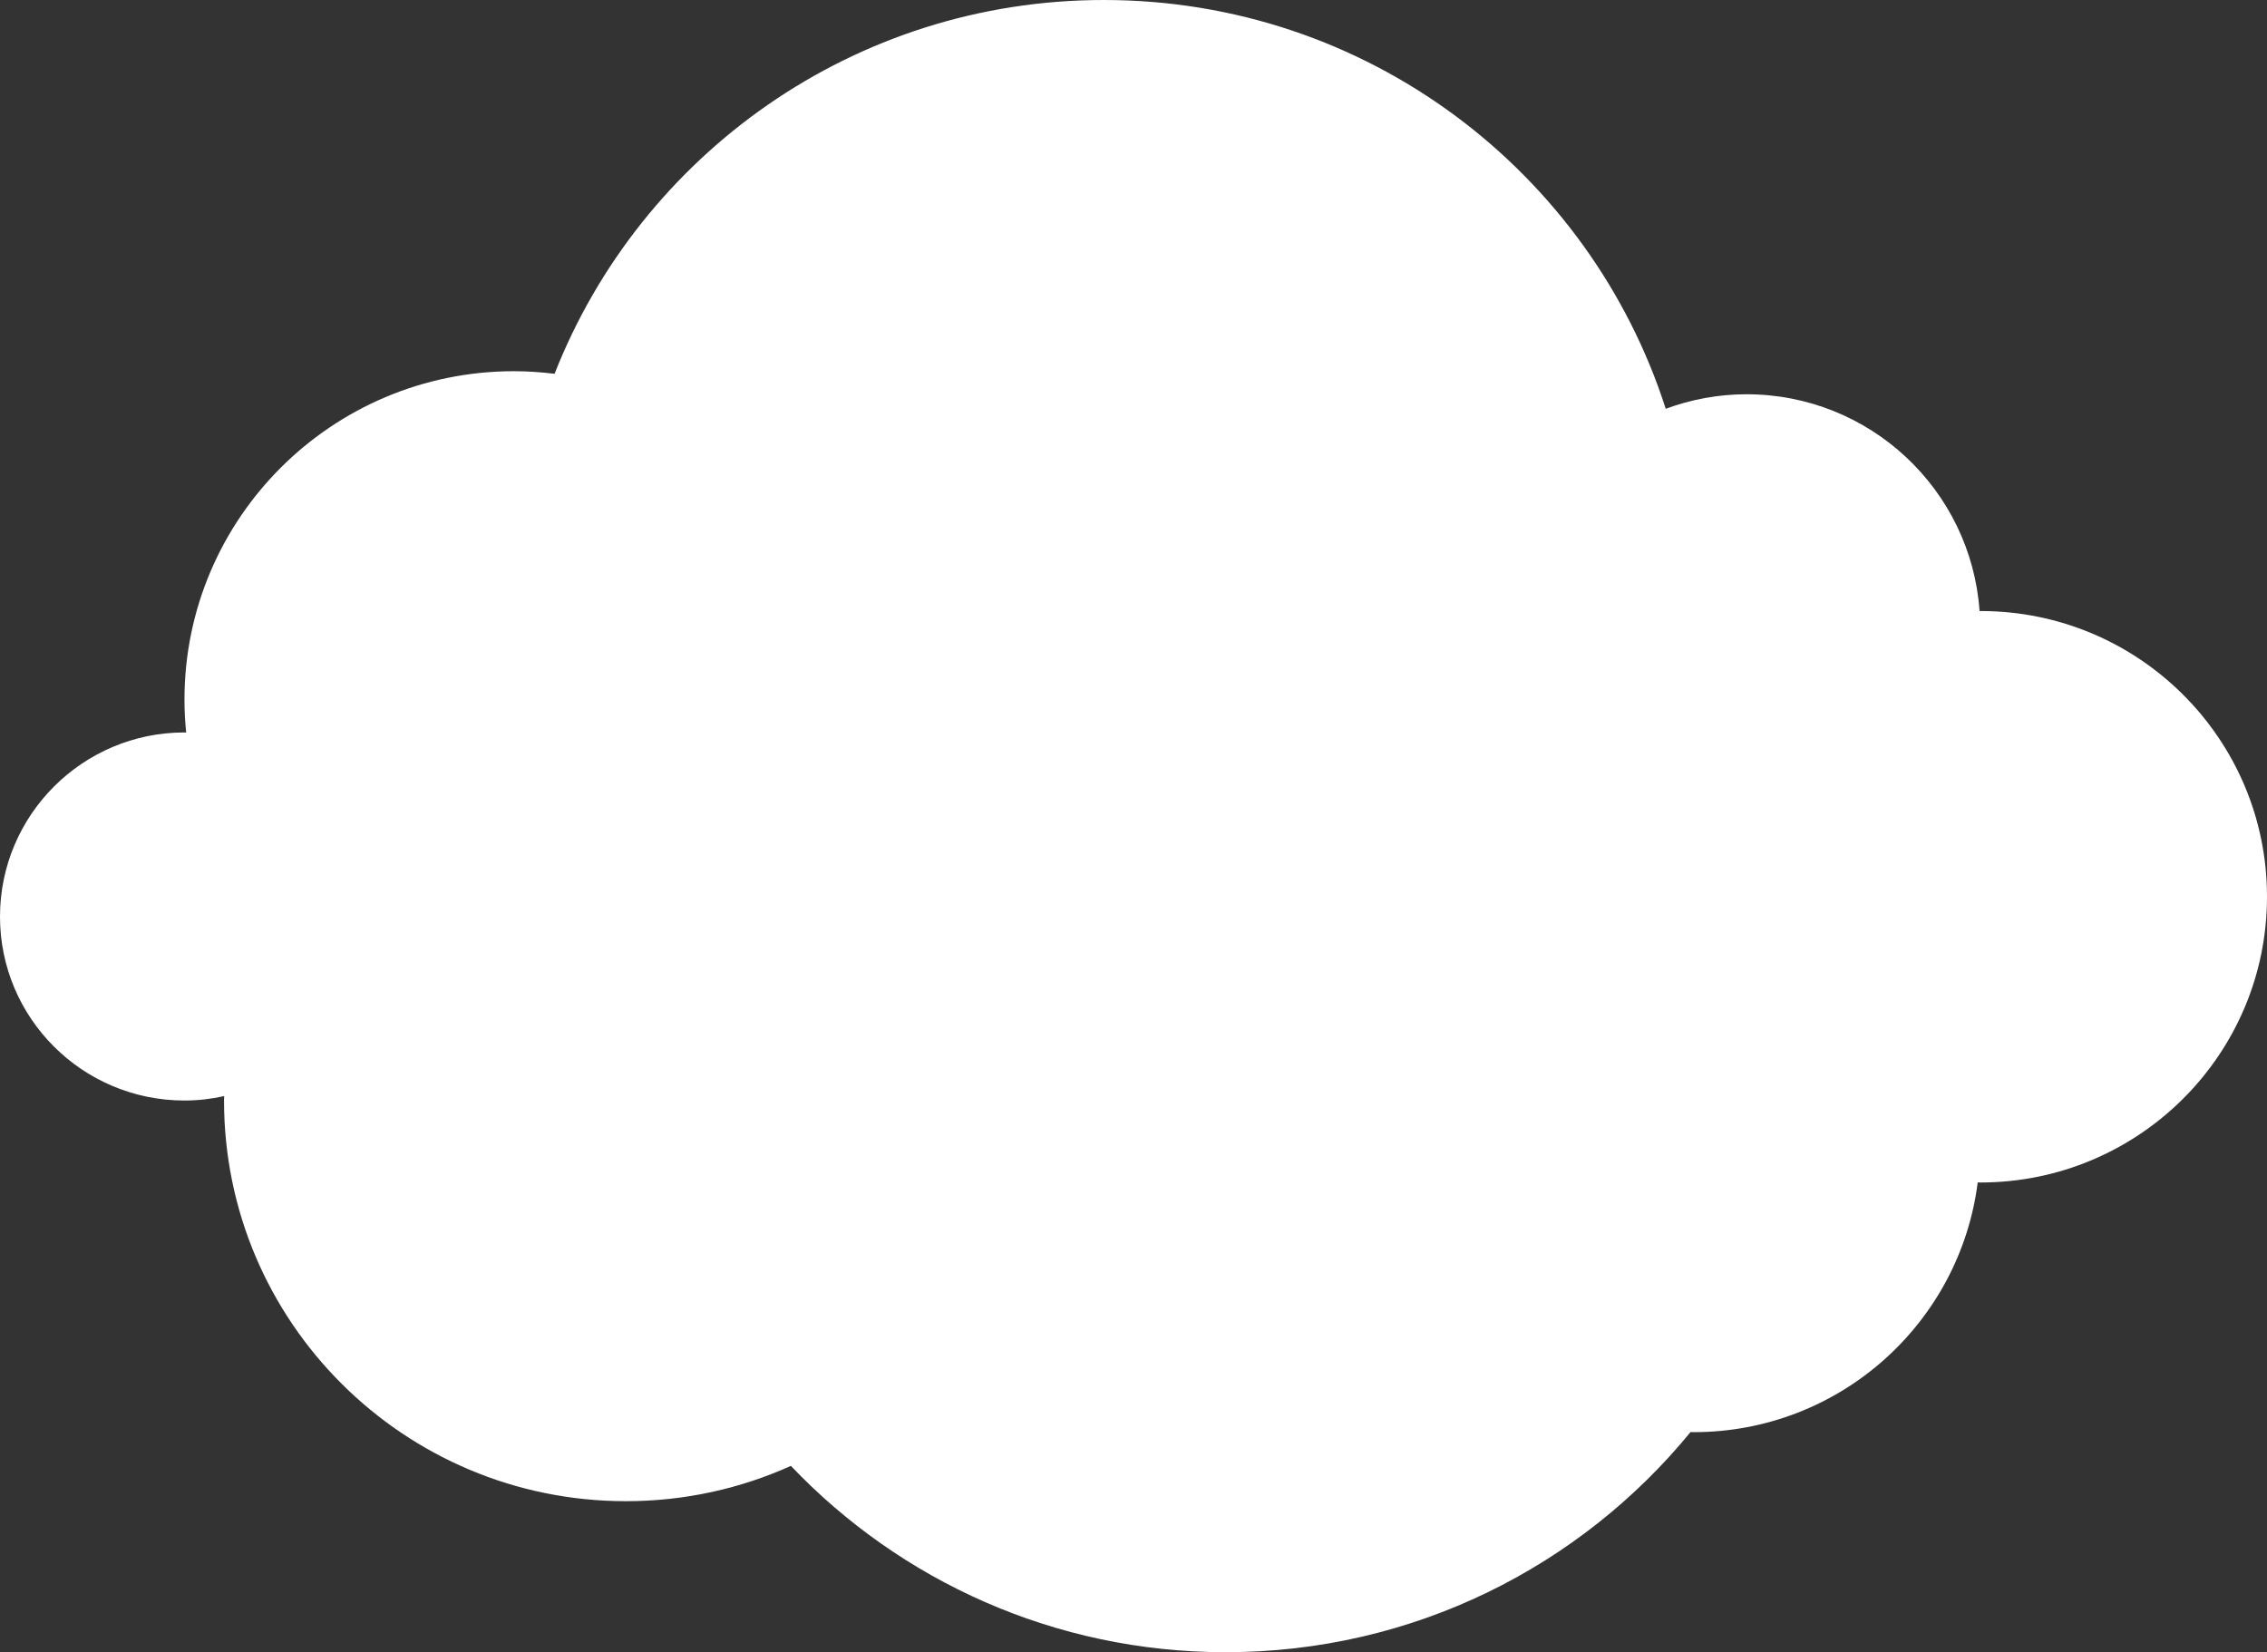 <svg width="225" height="164" viewBox="0 0 225 164" fill="none" xmlns="http://www.w3.org/2000/svg">
<rect x="0" y="0" width="225" height="164" fill="#333333" stroke="none"/>
<path d="M18.309 72.704C18.366 72.704 18.423 72.718 18.48 72.718C18.366 71.644 18.309 70.556 18.309 69.454C18.309 51.455 32.949 36.846 51.017 36.846C52.378 36.846 53.724 36.945 55.042 37.101C63.573 15.386 84.759 0 109.559 0C135.663 0 157.771 17.039 165.324 40.576C167.818 39.658 170.511 39.135 173.331 39.135C185.603 39.135 195.623 48.629 196.473 60.652C196.501 60.652 196.53 60.652 196.558 60.652C212.26 60.638 225 73.339 225 89.008C225 104.676 212.26 117.377 196.544 117.377C196.459 117.377 196.374 117.363 196.289 117.363C194.517 131.336 182.585 142.158 168.087 142.158C167.988 142.158 167.889 142.144 167.79 142.144C156.878 155.481 140.269 164 121.648 164C104.656 164 89.337 156.894 78.496 145.506C73.507 147.753 67.966 149.01 62.128 149.01C40.091 149.01 22.235 131.208 22.235 109.239C22.235 109.098 22.249 108.957 22.249 108.801C20.974 109.084 19.67 109.239 18.309 109.239C8.191 109.239 0 101.059 0 90.986C0 80.912 8.205 72.704 18.309 72.704Z" fill="white"/>
</svg>
